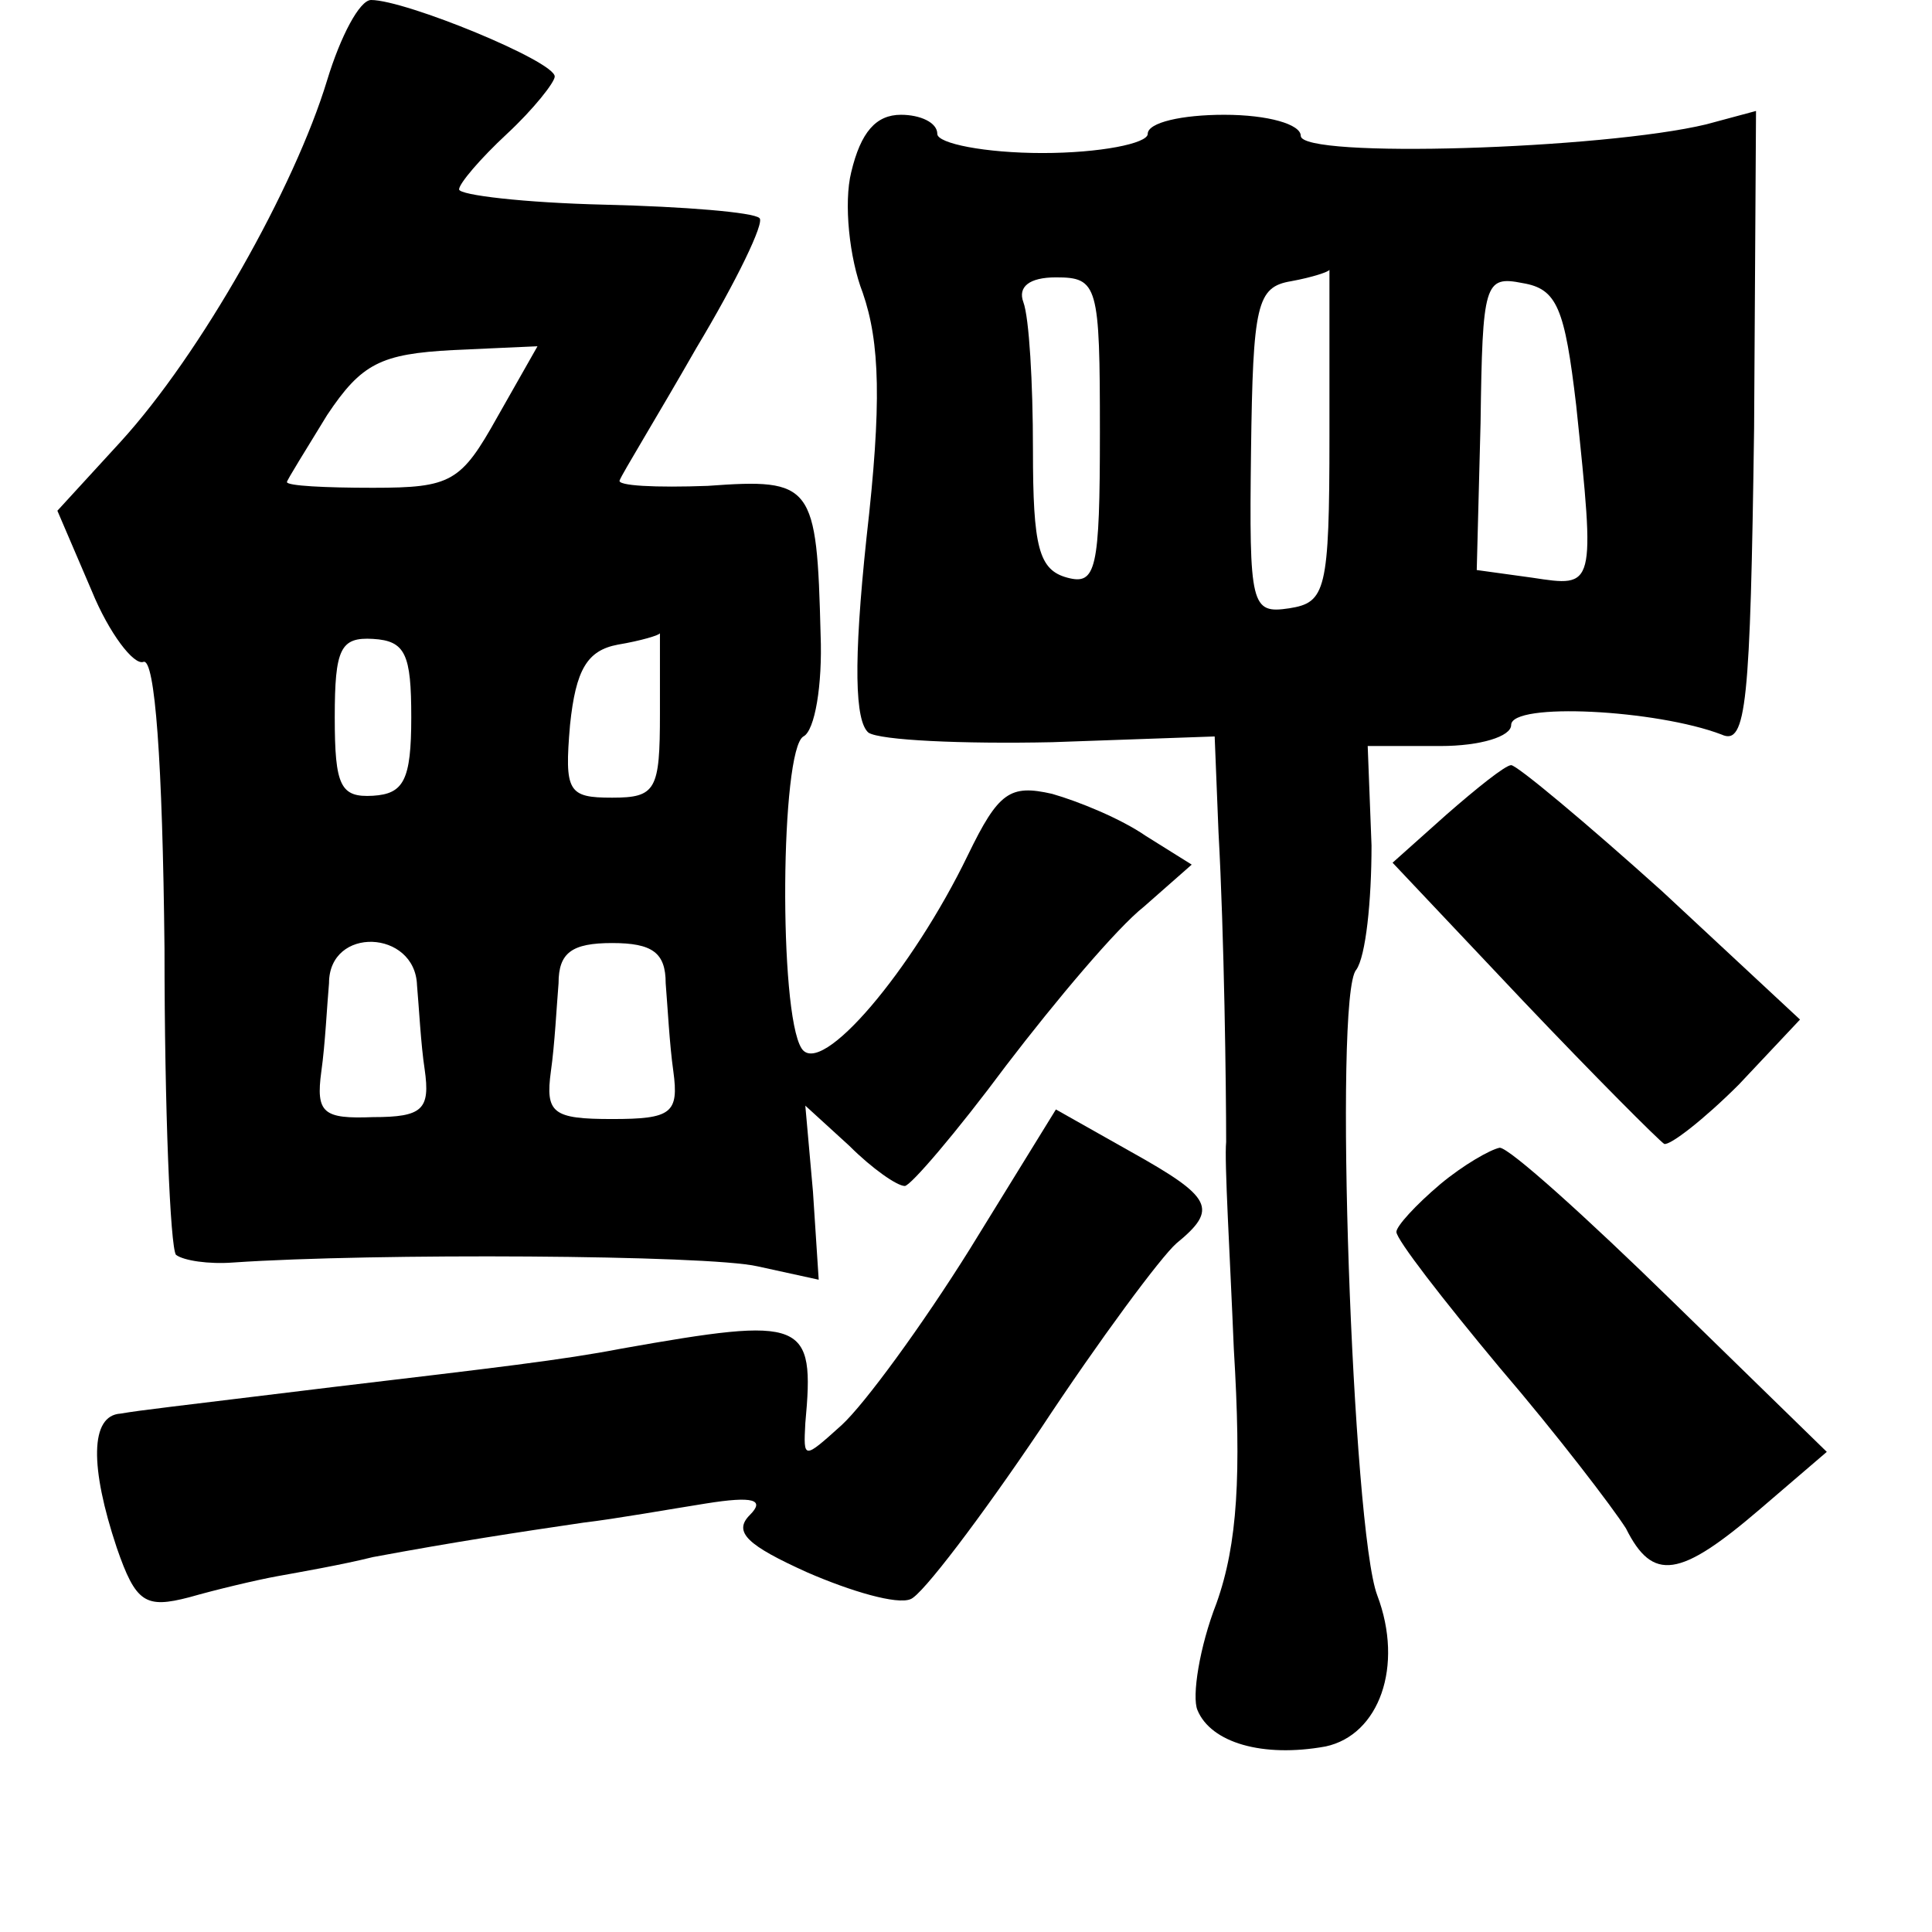 <?xml version="1.0" standalone="no"?>
<!DOCTYPE svg PUBLIC "-//W3C//DTD SVG 20010904//EN"
 "http://www.w3.org/TR/2001/REC-SVG-20010904/DTD/svg10.dtd">
<svg version="1.0" xmlns="http://www.w3.org/2000/svg"
 width="101pt" height="101pt" viewBox="0 0 101 101"
 preserveAspectRatio="xMidYMid meet">
<g transform="translate(0,101) scale(0.1,-0.1)"
fill="#000000" stroke="none">
<path d="M171 968 c-17 -56 -66 -143 -108 -189 l-33 -36 18 -42 c9 -22 22 -39
27 -37 6 2 10 -52 11 -150 0 -84 3 -156 6 -160 4 -3 17 -5 30 -4 73 5 248 4
274 -2 l32 -7 -3 46 -4 45 23 -21 c12 -12 25 -21 29 -21 3 0 27 28 53 63 26
34 58 72 72 83 l25 22 -24 15 c-13 9 -35 18 -49 22 -22 5 -28 1 -44 -32 -29
-60 -77 -117 -87 -101 -12 19 -11 156 1 163 6 3 10 27 9 53 -2 79 -4 82 -59
78 -27 -1 -48 0 -46 3 1 3 20 34 40 69 21 35 36 66 33 68 -3 3 -39 6 -81 7
-42 1 -76 5 -76 8 0 3 11 16 25 29 14 13 25 27 25 30 0 8 -78 40 -96 40 -6 0
-16 -19 -23 -42z m89 -176 c-19 -34 -24 -37 -65 -37 -25 0 -45 1 -45 3 0 1 10
17 21 35 18 27 28 32 66 34 l44 2 -21 -37z m-45 -157 c0 -33 -4 -40 -20 -41
-17 -1 -20 5 -20 41 0 36 3 42 20 41 17 -1 20 -8 20 -41z m130 2 c0 -40 -2
-44 -25 -44 -23 0 -25 3 -22 38 3 29 9 39 25 42 12 2 22 5 22 6 0 0 0 -18 0
-42z m-127 -142 c1 -11 2 -31 4 -44 3 -21 -1 -25 -27 -25 -26 -1 -30 2 -27 24
2 14 3 35 4 46 0 30 45 28 46 -1z m130 1 c1 -12 2 -32 4 -46 3 -22 -1 -25 -32
-25 -31 0 -35 3 -32 25 2 14 3 34 4 46 0 16 7 21 28 21 21 0 28 -5 28 -21z"/>
<path d="M445 920 c-4 -16 -1 -45 6 -63 9 -26 10 -58 2 -128 -7 -66 -6 -96 1
-102 6 -4 49 -6 96 -5 l85 3 2 -50 c3 -54 4 -134 4 -162 -1 -10 2 -59 4 -108
4 -66 2 -102 -9 -133 -9 -23 -13 -49 -10 -56 7 -17 34 -25 67 -19 28 6 41 42
27 79 -13 34 -23 314 -11 327 5 7 8 36 8 65 l-2 52 38 0 c21 0 37 5 37 11 0
12 76 8 110 -5 13 -6 15 16 17 160 l1 166 -26 -7 c-54 -13 -212 -18 -212 -6 0
6 -17 11 -40 11 -22 0 -40 -4 -40 -10 0 -5 -25 -10 -55 -10 -30 0 -55 5 -55
10 0 6 -9 10 -19 10 -13 0 -21 -9 -26 -30z m130 -136 c0 -72 -2 -80 -17 -76
-15 4 -18 16 -18 67 0 35 -2 69 -5 77 -3 8 3 13 17 13 22 0 23 -4 23 -81z
m120 -2 c0 -81 -2 -87 -21 -90 -20 -3 -21 1 -20 82 1 77 3 86 21 89 11 2 20 5
20 6 0 0 0 -38 0 -87z m129 16 c10 -96 10 -95 -23 -90 l-29 4 2 77 c1 73 2 77
22 73 18 -3 22 -13 28 -64z"/>
<path d="M756 584 l-28 -25 68 -72 c38 -40 71 -73 74 -75 3 -1 21 13 39 31
l32 34 -72 67 c-40 36 -76 66 -79 66 -3 0 -18 -12 -34 -26z"/>
<path d="M507 357 c-25 -40 -55 -81 -67 -92 -20 -18 -20 -18 -19 1 5 54 0 56
-96 39 -31 -6 -66 -10 -150 -20 -90 -11 -100 -12 -112 -14 -16 -1 -16 -28 -2
-70 10 -29 15 -32 38 -26 14 4 35 9 46 11 11 2 34 6 50 10 43 8 76 13 110 18
17 2 45 7 64 10 25 4 31 2 23 -6 -9 -9 -1 -16 30 -30 23 -10 47 -17 54 -14 6
2 37 43 68 89 31 47 63 90 71 97 22 18 19 24 -24 48 l-39 22 -45 -73z"/>
<path d="M753 391 c-13 -11 -23 -22 -23 -25 0 -4 24 -35 54 -71 30 -35 59 -73
66 -84 14 -28 28 -26 70 10 l35 30 -81 79 c-45 44 -85 80 -90 80 -5 -1 -19 -9
-31 -19z"/>
</g>
</svg>
